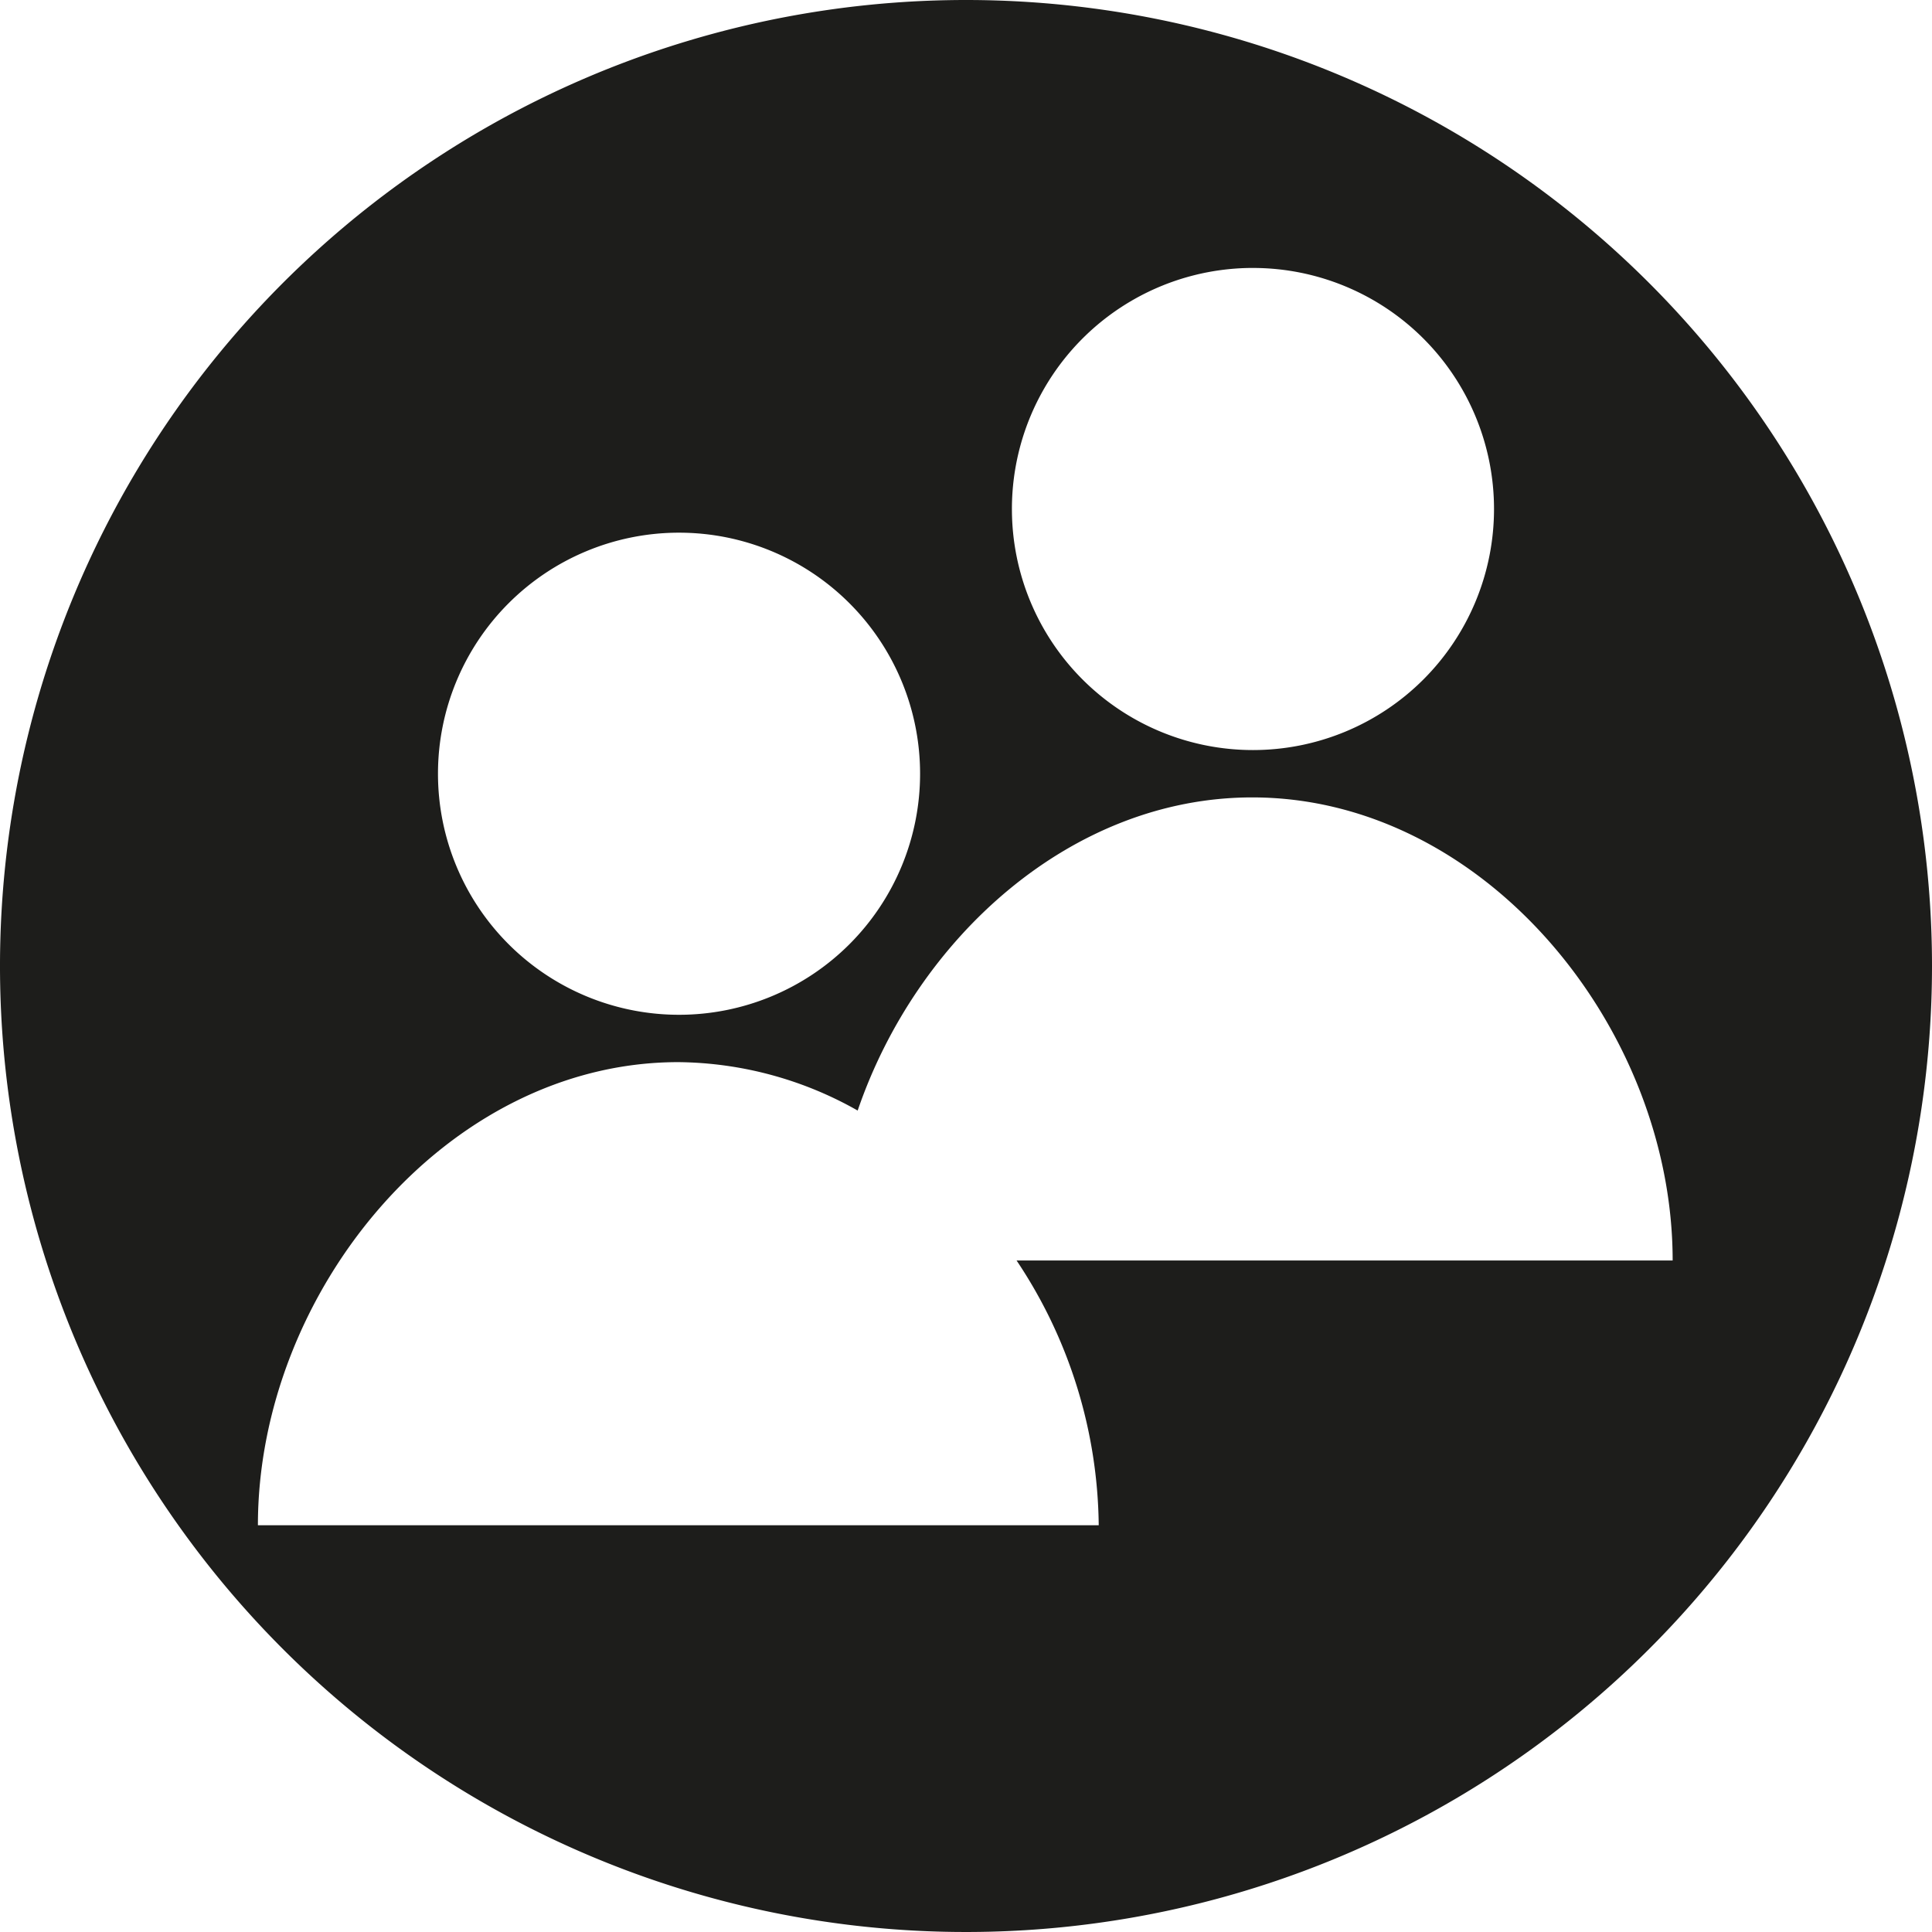 <svg xmlns="http://www.w3.org/2000/svg" viewBox="0 0 53.86 53.86"><defs><style>.cls-1{fill:#1d1d1b;}</style></defs><g id="Ebene_2" data-name="Ebene 2"><g id="Ebene_1-2" data-name="Ebene 1"><path class="cls-1" d="M26.93,0A26.93,26.93,0,1,0,53.86,26.93,26.93,26.93,0,0,0,26.93,0Zm8,7.47a6.72,6.72,0,1,1-6.72,6.72A6.72,6.72,0,0,1,35,7.47Zm-16,7.38a6.72,6.72,0,1,1-6.72,6.72A6.72,6.72,0,0,1,18.91,14.85ZM30.63,42.52H7.19c0-6.48,5.24-12.91,11.72-12.91a10.31,10.31,0,0,1,5,1.35c1.64-4.8,5.95-8.73,11-8.73,6.47,0,11.72,6.43,11.72,12.91H28.34A13.5,13.5,0,0,1,30.63,42.52Z"/></g></g></svg>
